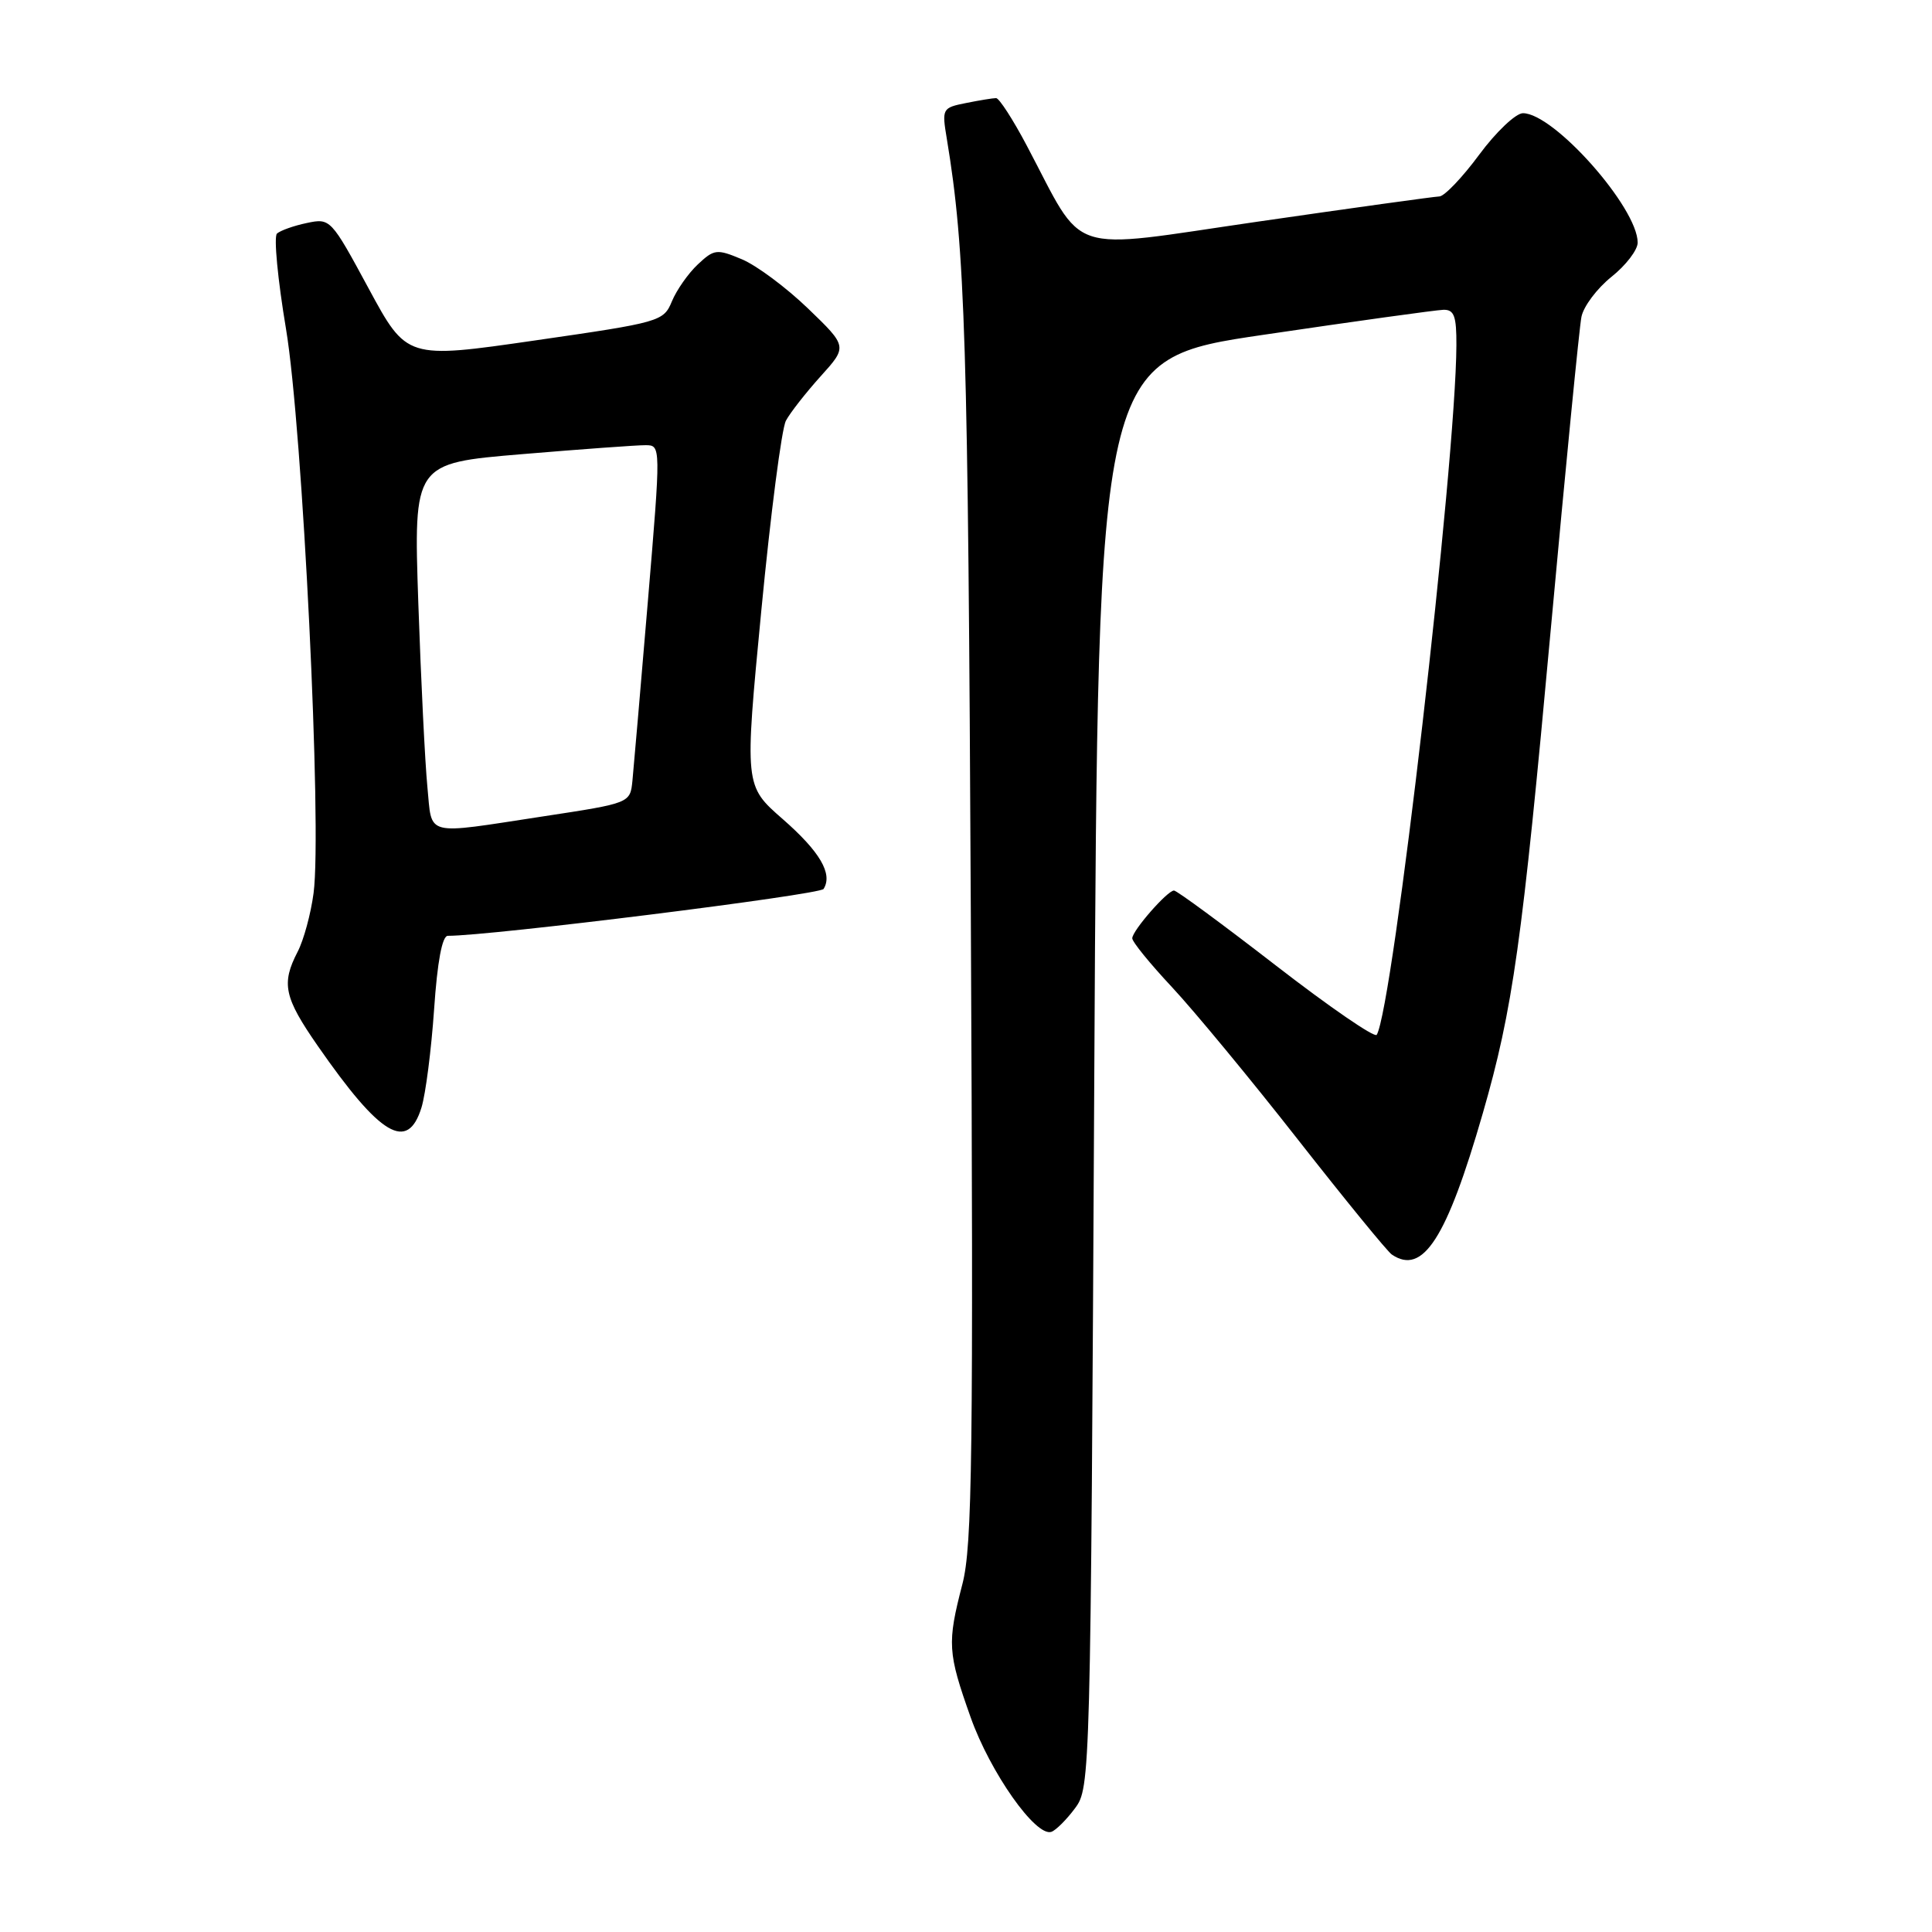 <?xml version="1.0" encoding="UTF-8" standalone="no"?>
<!DOCTYPE svg PUBLIC "-//W3C//DTD SVG 1.1//EN" "http://www.w3.org/Graphics/SVG/1.1/DTD/svg11.dtd" >
<svg xmlns="http://www.w3.org/2000/svg" xmlns:xlink="http://www.w3.org/1999/xlink" version="1.1" viewBox="0 0 256 256">
 <g >
 <path fill="currentColor"
d=" M 142.44 239.61 C 144.48 236.88 144.51 235.83 145.00 142.22 C 145.50 47.58 145.50 47.58 167.50 44.35 C 179.60 42.56 190.29 41.08 191.25 41.05 C 192.68 41.01 193.00 41.87 192.98 45.75 C 192.92 61.31 184.56 133.67 182.42 137.12 C 182.16 137.55 176.16 133.43 169.08 127.95 C 162.01 122.48 155.93 118.00 155.56 118.00 C 154.69 118.00 150.07 123.27 150.03 124.32 C 150.01 124.78 152.39 127.70 155.31 130.82 C 158.23 133.95 165.74 143.03 171.98 151.00 C 178.23 158.97 183.83 165.83 184.42 166.23 C 188.53 169.03 191.69 164.13 196.48 147.51 C 200.46 133.70 201.68 125.05 205.50 83.24 C 207.45 61.93 209.27 43.36 209.55 41.98 C 209.83 40.59 211.62 38.21 213.53 36.68 C 215.44 35.16 217.00 33.12 217.00 32.15 C 217.00 27.52 205.90 15.00 201.80 15.00 C 200.85 15.00 198.23 17.48 196.00 20.50 C 193.77 23.52 191.39 26.01 190.72 26.03 C 190.05 26.05 179.22 27.55 166.66 29.37 C 140.86 33.11 143.90 34.11 136.03 19.25 C 134.21 15.81 132.39 13.00 131.99 13.00 C 131.58 13.00 129.79 13.29 128.01 13.65 C 124.85 14.28 124.79 14.38 125.46 18.40 C 127.91 33.19 128.27 44.93 128.64 121.27 C 128.99 193.04 128.84 204.82 127.52 209.91 C 125.49 217.75 125.57 218.97 128.61 227.54 C 131.21 234.86 137.24 243.42 139.31 242.73 C 139.90 242.53 141.31 241.13 142.44 239.61 Z  M 55.85 146.75 C 56.40 144.96 57.15 139.11 57.52 133.75 C 57.95 127.42 58.59 124.00 59.34 124.00 C 64.92 124.02 108.64 118.56 109.13 117.79 C 110.37 115.79 108.66 112.86 103.70 108.52 C 98.65 104.11 98.65 104.11 100.88 80.88 C 102.11 68.11 103.57 56.80 104.14 55.74 C 104.70 54.69 106.77 52.05 108.73 49.87 C 112.30 45.92 112.30 45.92 107.06 40.87 C 104.18 38.10 100.24 35.16 98.29 34.35 C 94.98 32.96 94.62 33.01 92.46 35.04 C 91.20 36.22 89.65 38.43 89.03 39.93 C 87.92 42.60 87.51 42.71 70.90 45.11 C 53.90 47.57 53.90 47.57 48.85 38.23 C 43.85 28.98 43.77 28.89 40.65 29.55 C 38.92 29.91 37.14 30.55 36.70 30.95 C 36.26 31.36 36.80 37.05 37.90 43.60 C 40.10 56.76 42.69 109.74 41.55 118.34 C 41.19 121.08 40.24 124.57 39.44 126.11 C 37.25 130.34 37.64 132.15 42.10 138.58 C 50.41 150.55 54.01 152.69 55.85 146.75 Z  M 56.63 104.25 C 56.32 101.09 55.78 90.15 55.43 79.94 C 54.80 61.38 54.80 61.38 69.15 60.18 C 77.04 59.52 84.42 58.98 85.54 58.99 C 87.58 59.00 87.58 59.00 85.84 79.75 C 84.88 91.16 83.96 101.83 83.80 103.46 C 83.50 106.42 83.50 106.42 72.00 108.17 C 56.00 110.61 57.29 110.93 56.63 104.25 Z "/>
</g>
</svg>